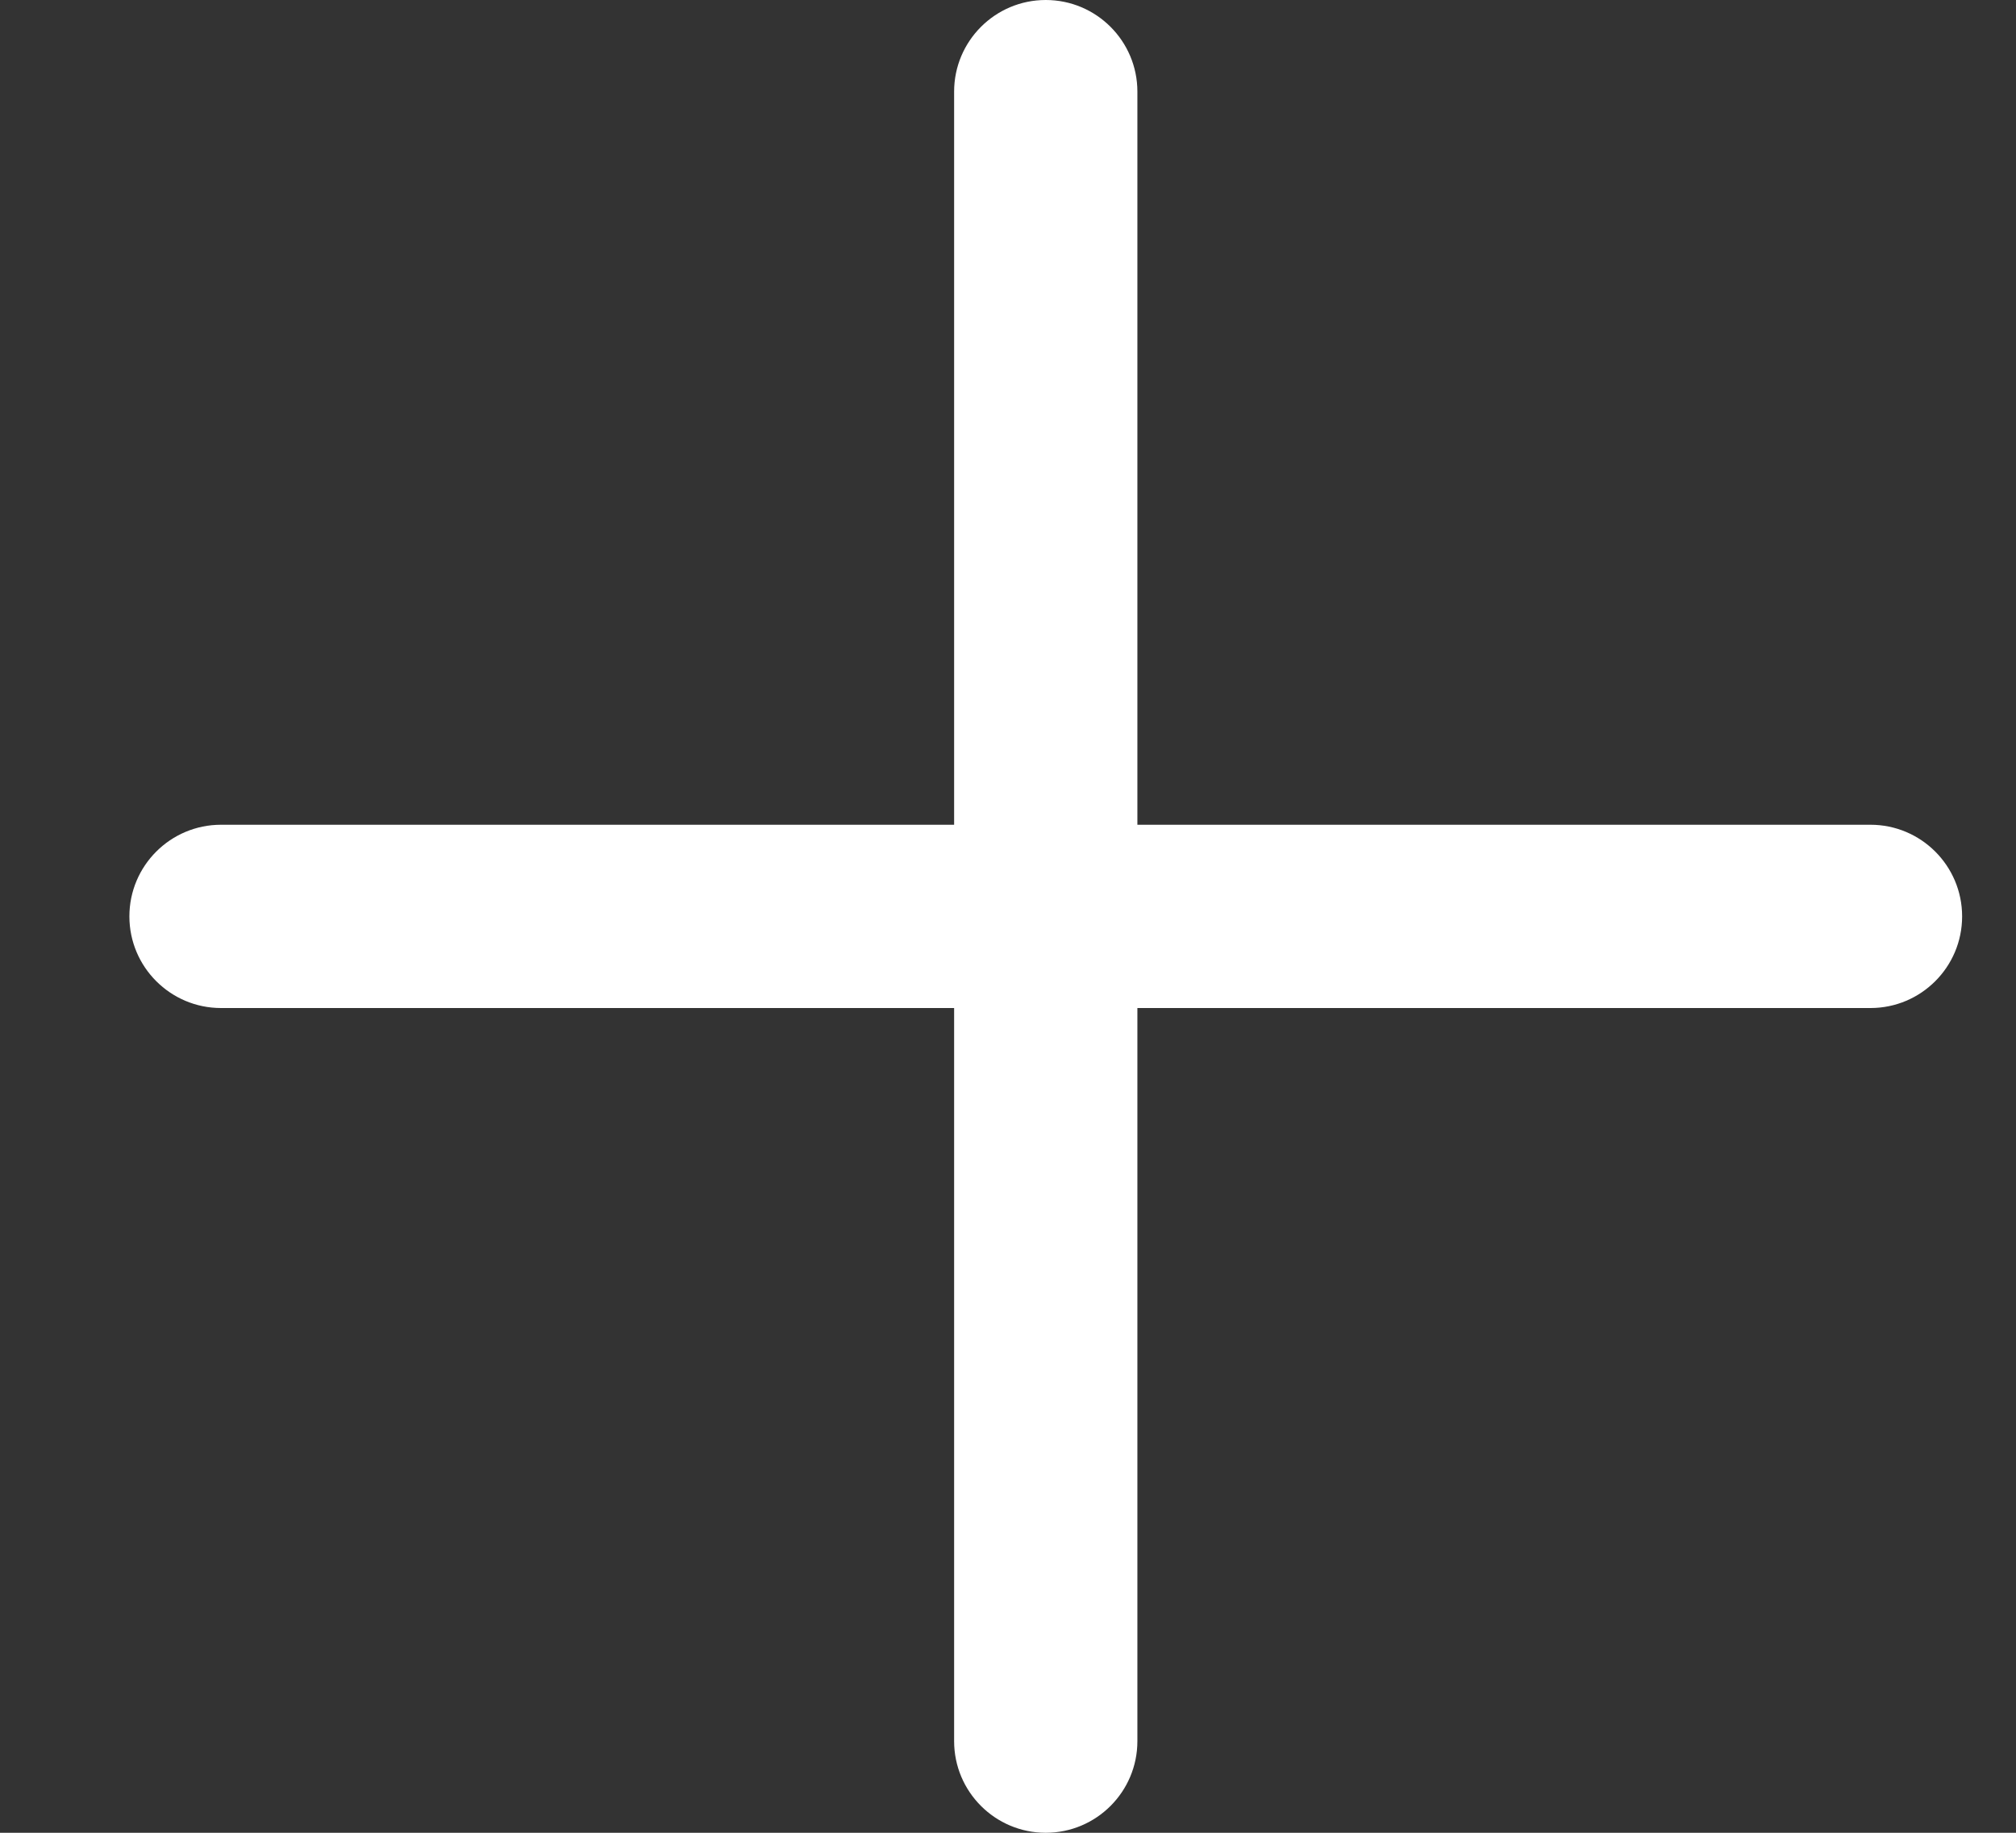 <svg width="11" height="10" viewBox="0 0 11 10" fill="none" xmlns="http://www.w3.org/2000/svg">
<rect x="0" y="0" width="11" height="10" fill="#333333" stroke="none"/>
<path fill-rule="evenodd" clip-rule="evenodd" d="M5.706 0C5.982 0 6.206 0.224 6.206 0.5V4.5L10.206 4.5C10.482 4.5 10.706 4.724 10.706 5C10.706 5.276 10.482 5.5 10.206 5.5L6.206 5.5V9.5C6.206 9.776 5.982 10 5.706 10C5.43 10 5.206 9.776 5.206 9.5L5.206 5.5L1.206 5.5C0.93 5.5 0.706 5.276 0.706 5C0.706 4.724 0.93 4.5 1.206 4.5L5.206 4.5V0.5C5.206 0.224 5.43 0 5.706 0Z" fill="white"/>
</svg>
